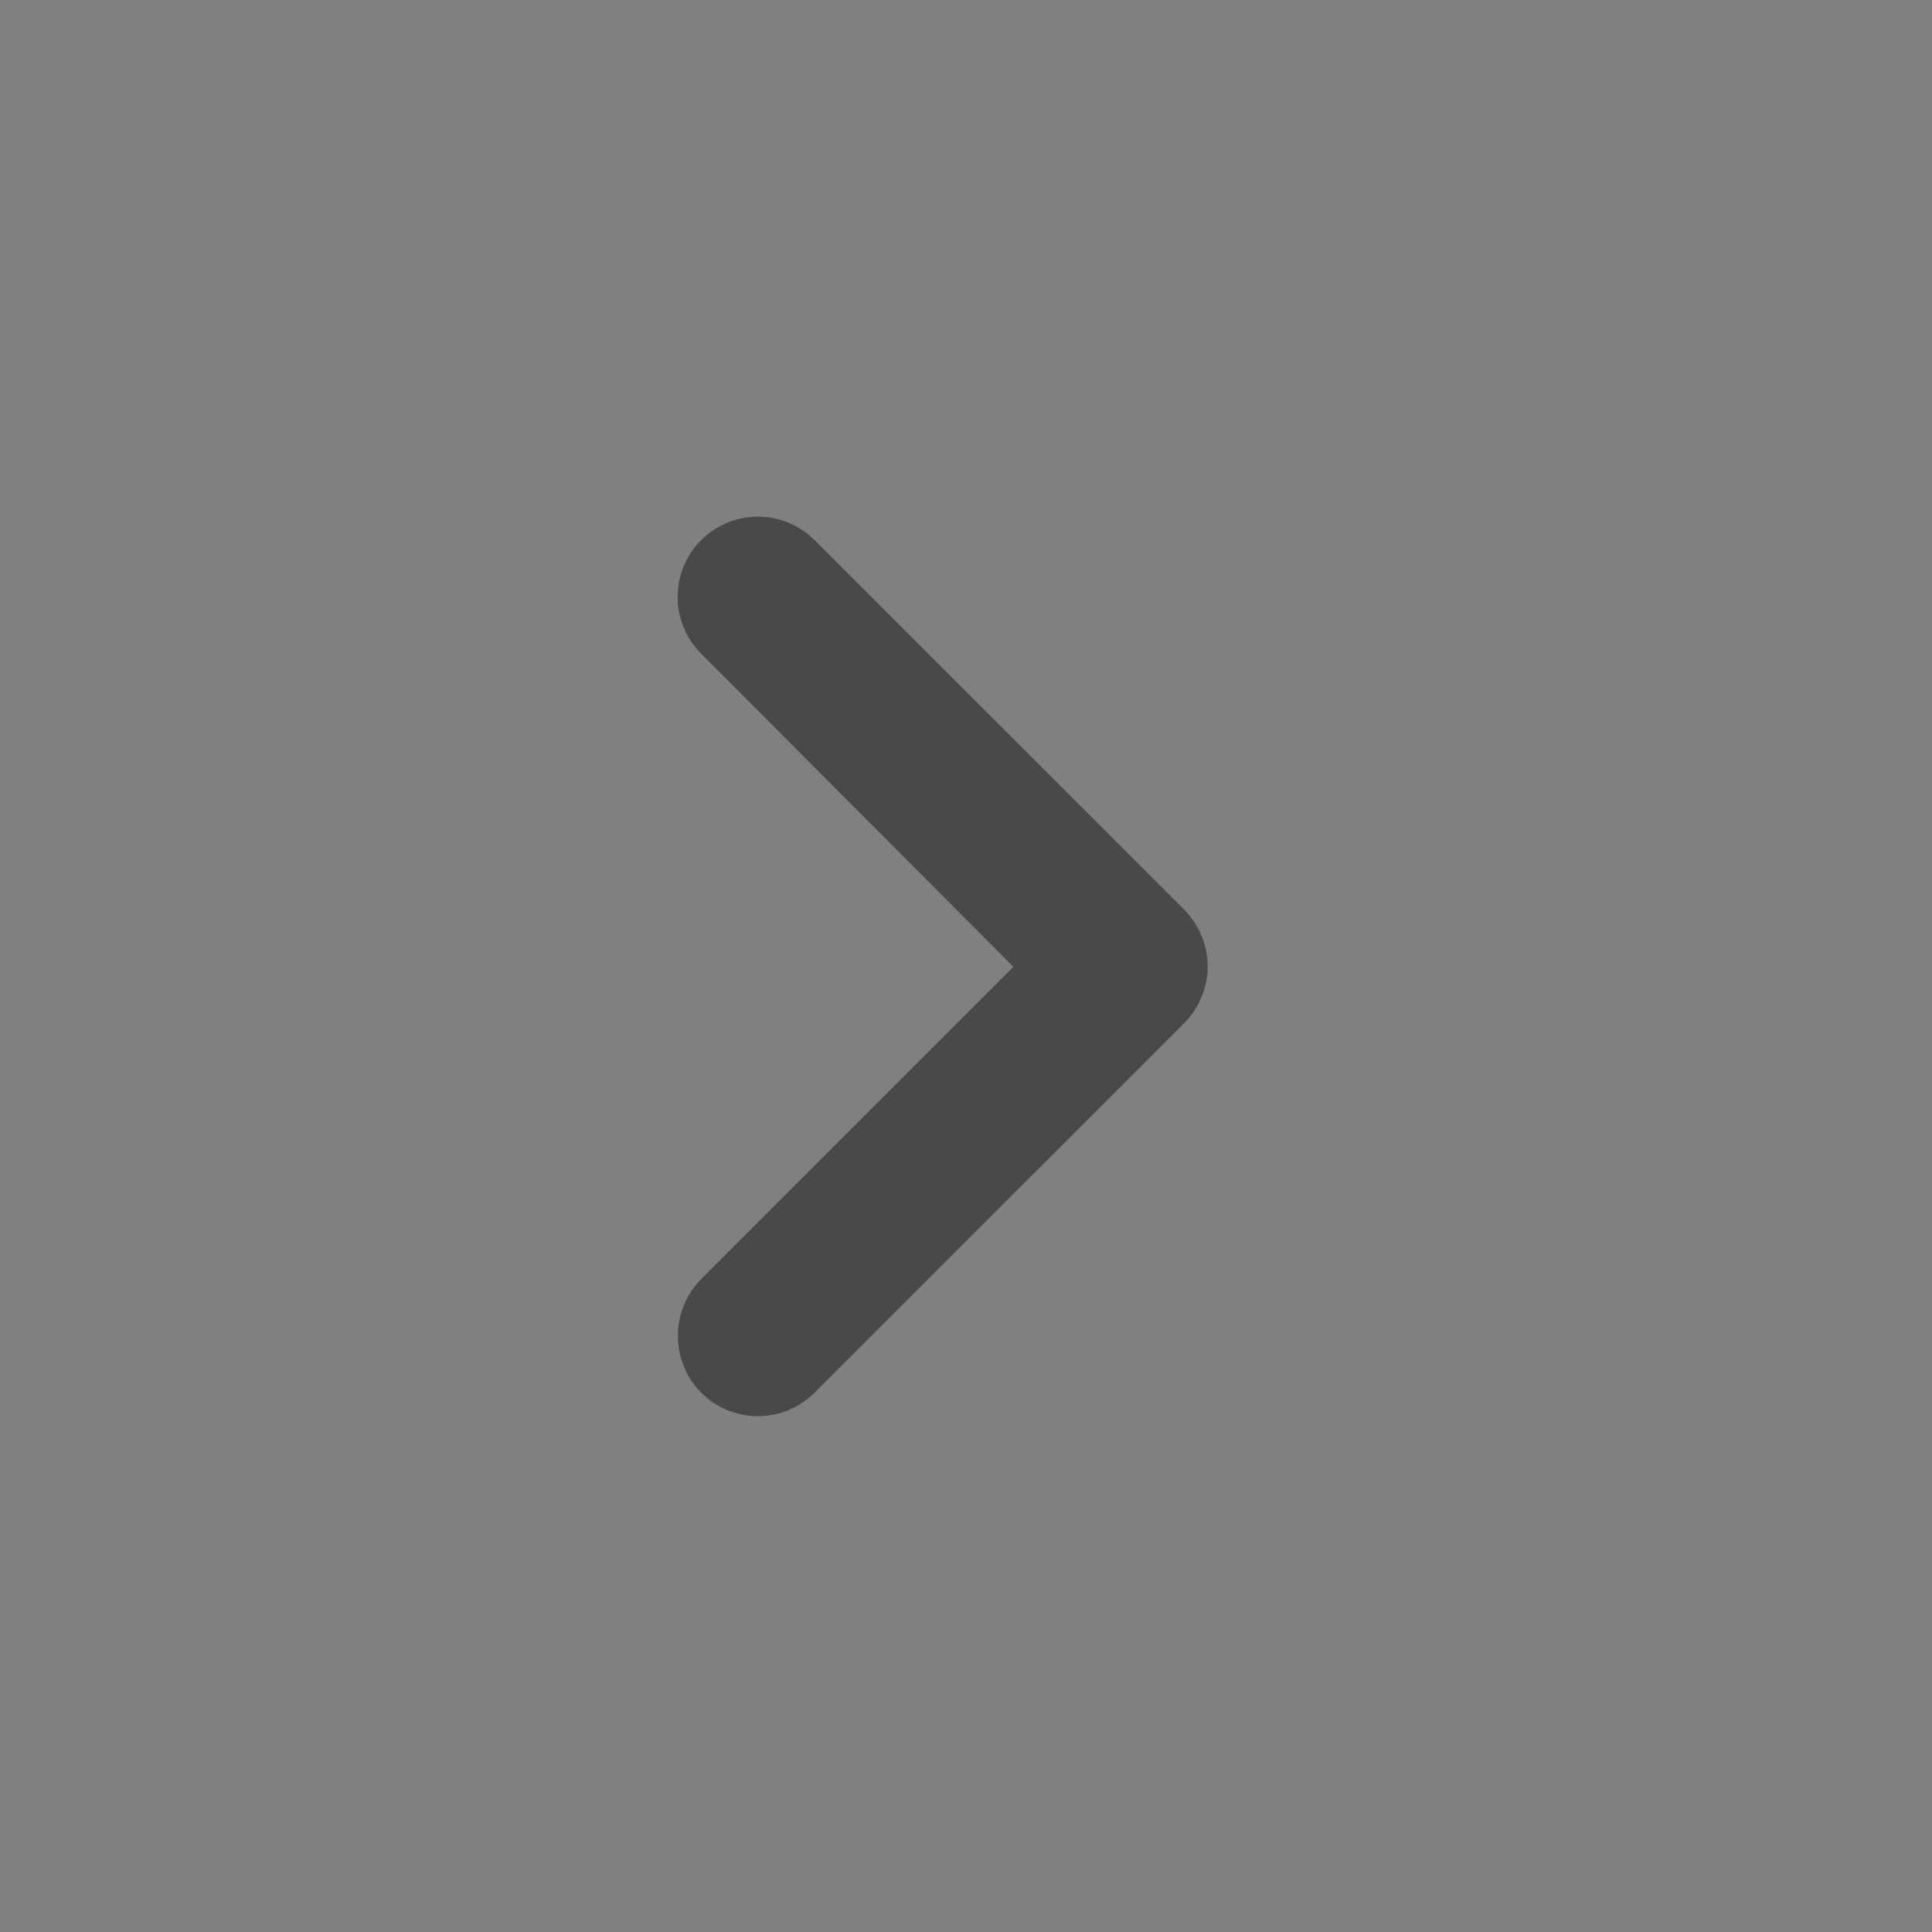<svg width="20" height="20" viewBox="0 0 20 20" fill="none" xmlns="http://www.w3.org/2000/svg">
<rect x="0" y="0" width="20" height="20" fill="#808080" stroke="none"/>
<path d="M7.612 14.063L7.612 14.063C7.487 13.938 7.485 13.722 7.612 13.595L10.845 10.362L11.198 10.009L10.845 9.655L7.612 6.413L7.612 6.413C7.581 6.382 7.556 6.346 7.54 6.306C7.523 6.265 7.515 6.222 7.515 6.179C7.515 6.136 7.523 6.092 7.54 6.052C7.556 6.012 7.581 5.976 7.612 5.945C7.642 5.914 7.679 5.89 7.719 5.873C7.759 5.857 7.802 5.848 7.846 5.848C7.889 5.848 7.932 5.857 7.972 5.873C8.012 5.89 8.049 5.914 8.079 5.945L11.905 9.77L11.905 9.77C11.935 9.801 11.96 9.837 11.976 9.878C11.993 9.918 12.002 9.961 12.002 10.004C12.002 10.047 11.993 10.09 11.976 10.13C11.96 10.171 11.935 10.207 11.905 10.238L11.905 10.238L8.079 14.063L8.079 14.063C8.048 14.094 8.012 14.118 7.972 14.135C7.932 14.152 7.889 14.16 7.846 14.16C7.802 14.16 7.759 14.152 7.719 14.135C7.679 14.118 7.643 14.094 7.612 14.063Z" fill="black"/>
<path d="M7.612 14.063L7.612 14.063C7.487 13.938 7.485 13.722 7.612 13.595L10.845 10.362L11.198 10.009L10.845 9.655L7.612 6.413L7.612 6.413C7.581 6.382 7.556 6.346 7.54 6.306C7.523 6.265 7.515 6.222 7.515 6.179C7.515 6.136 7.523 6.092 7.54 6.052C7.556 6.012 7.581 5.976 7.612 5.945C7.642 5.914 7.679 5.89 7.719 5.873C7.759 5.857 7.802 5.848 7.846 5.848C7.889 5.848 7.932 5.857 7.972 5.873C8.012 5.89 8.049 5.914 8.079 5.945L11.905 9.77L11.905 9.77C11.935 9.801 11.96 9.837 11.976 9.878C11.993 9.918 12.002 9.961 12.002 10.004C12.002 10.047 11.993 10.09 11.976 10.13C11.96 10.171 11.935 10.207 11.905 10.238L11.905 10.238L8.079 14.063L8.079 14.063C8.048 14.094 8.012 14.118 7.972 14.135C7.932 14.152 7.889 14.16 7.846 14.16C7.802 14.16 7.759 14.152 7.719 14.135C7.679 14.118 7.643 14.094 7.612 14.063Z" stroke="#1C1C1E"/>
<path d="M7.612 14.063L7.612 14.063C7.487 13.938 7.485 13.722 7.612 13.595L10.845 10.362L11.198 10.009L10.845 9.655L7.612 6.413L7.612 6.413C7.581 6.382 7.556 6.346 7.54 6.306C7.523 6.265 7.515 6.222 7.515 6.179C7.515 6.136 7.523 6.092 7.54 6.052C7.556 6.012 7.581 5.976 7.612 5.945C7.642 5.914 7.679 5.89 7.719 5.873C7.759 5.857 7.802 5.848 7.846 5.848C7.889 5.848 7.932 5.857 7.972 5.873C8.012 5.89 8.049 5.914 8.079 5.945L11.905 9.77L11.905 9.77C11.935 9.801 11.96 9.837 11.976 9.878C11.993 9.918 12.002 9.961 12.002 10.004C12.002 10.047 11.993 10.09 11.976 10.13C11.96 10.171 11.935 10.207 11.905 10.238L11.905 10.238L8.079 14.063L8.079 14.063C8.048 14.094 8.012 14.118 7.972 14.135C7.932 14.152 7.889 14.16 7.846 14.16C7.802 14.16 7.759 14.152 7.719 14.135C7.679 14.118 7.643 14.094 7.612 14.063Z" stroke="white" stroke-opacity="0.2"/>
</svg>
